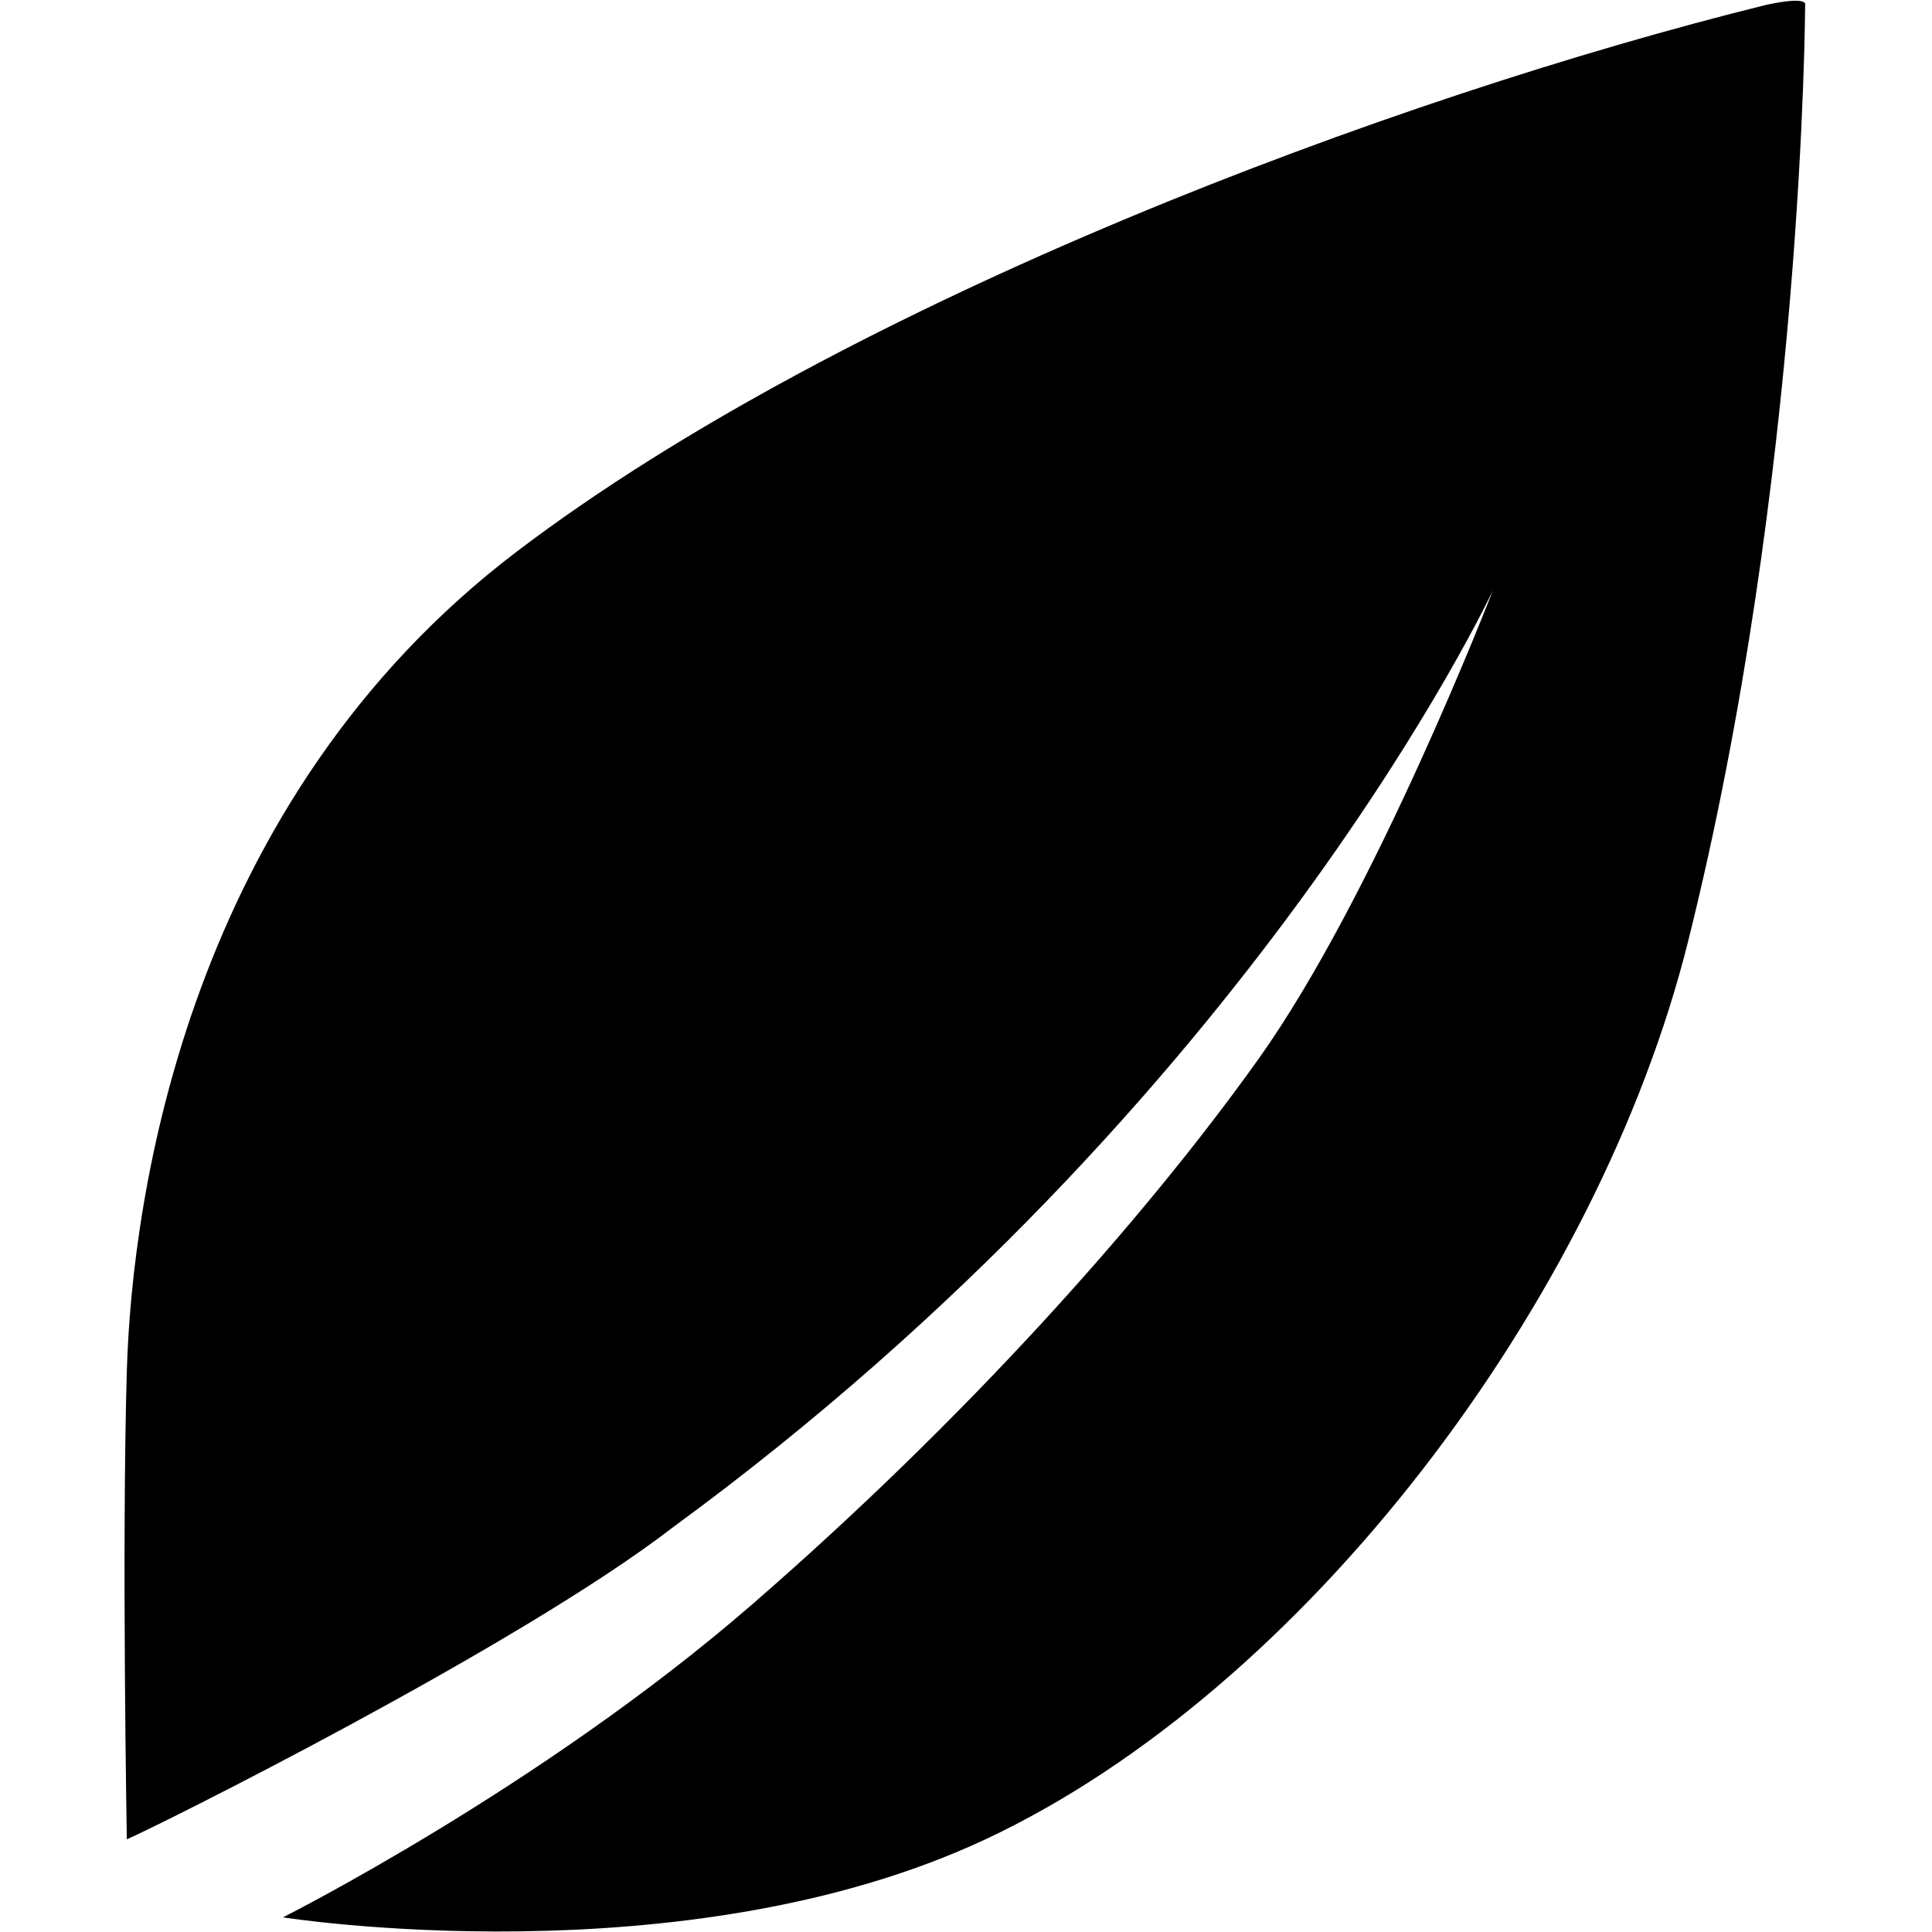 <?xml version="1.0" standalone="no"?><!DOCTYPE svg PUBLIC "-//W3C//DTD SVG 1.1//EN" "http://www.w3.org/Graphics/SVG/1.1/DTD/svg11.dtd"><svg class="icon" width="200px" height="200.00px" viewBox="0 0 1024 1024" version="1.1" xmlns="http://www.w3.org/2000/svg"><path d="M67.222 974.869C67.222 974.869 64.491 820.172 67.222 726.626 69.953 633.08 100.052 424.35 274.091 292.202 448.129 160.054 738.8 51.386 936.07 2.586 959.074-2.358 956.757 2.586 956.757 2.586 956.757 2.586 956.033 253.724 894.697 499.071 847.013 689.824 691.51 895.617 522.333 974.869 362.403 1049.797 149.969 1016.242 149.969 1016.242 149.969 1016.242 286.648 947.5 398.212 850.747 509.776 753.995 605.205 648.037 667.141 561.131 729.078 474.226 791.262 312.889 791.262 312.889 791.262 312.889 665.072 583.783 356.838 809.374 275.042 872.551 81.455 968.932 67.222 974.869Z" /></svg>